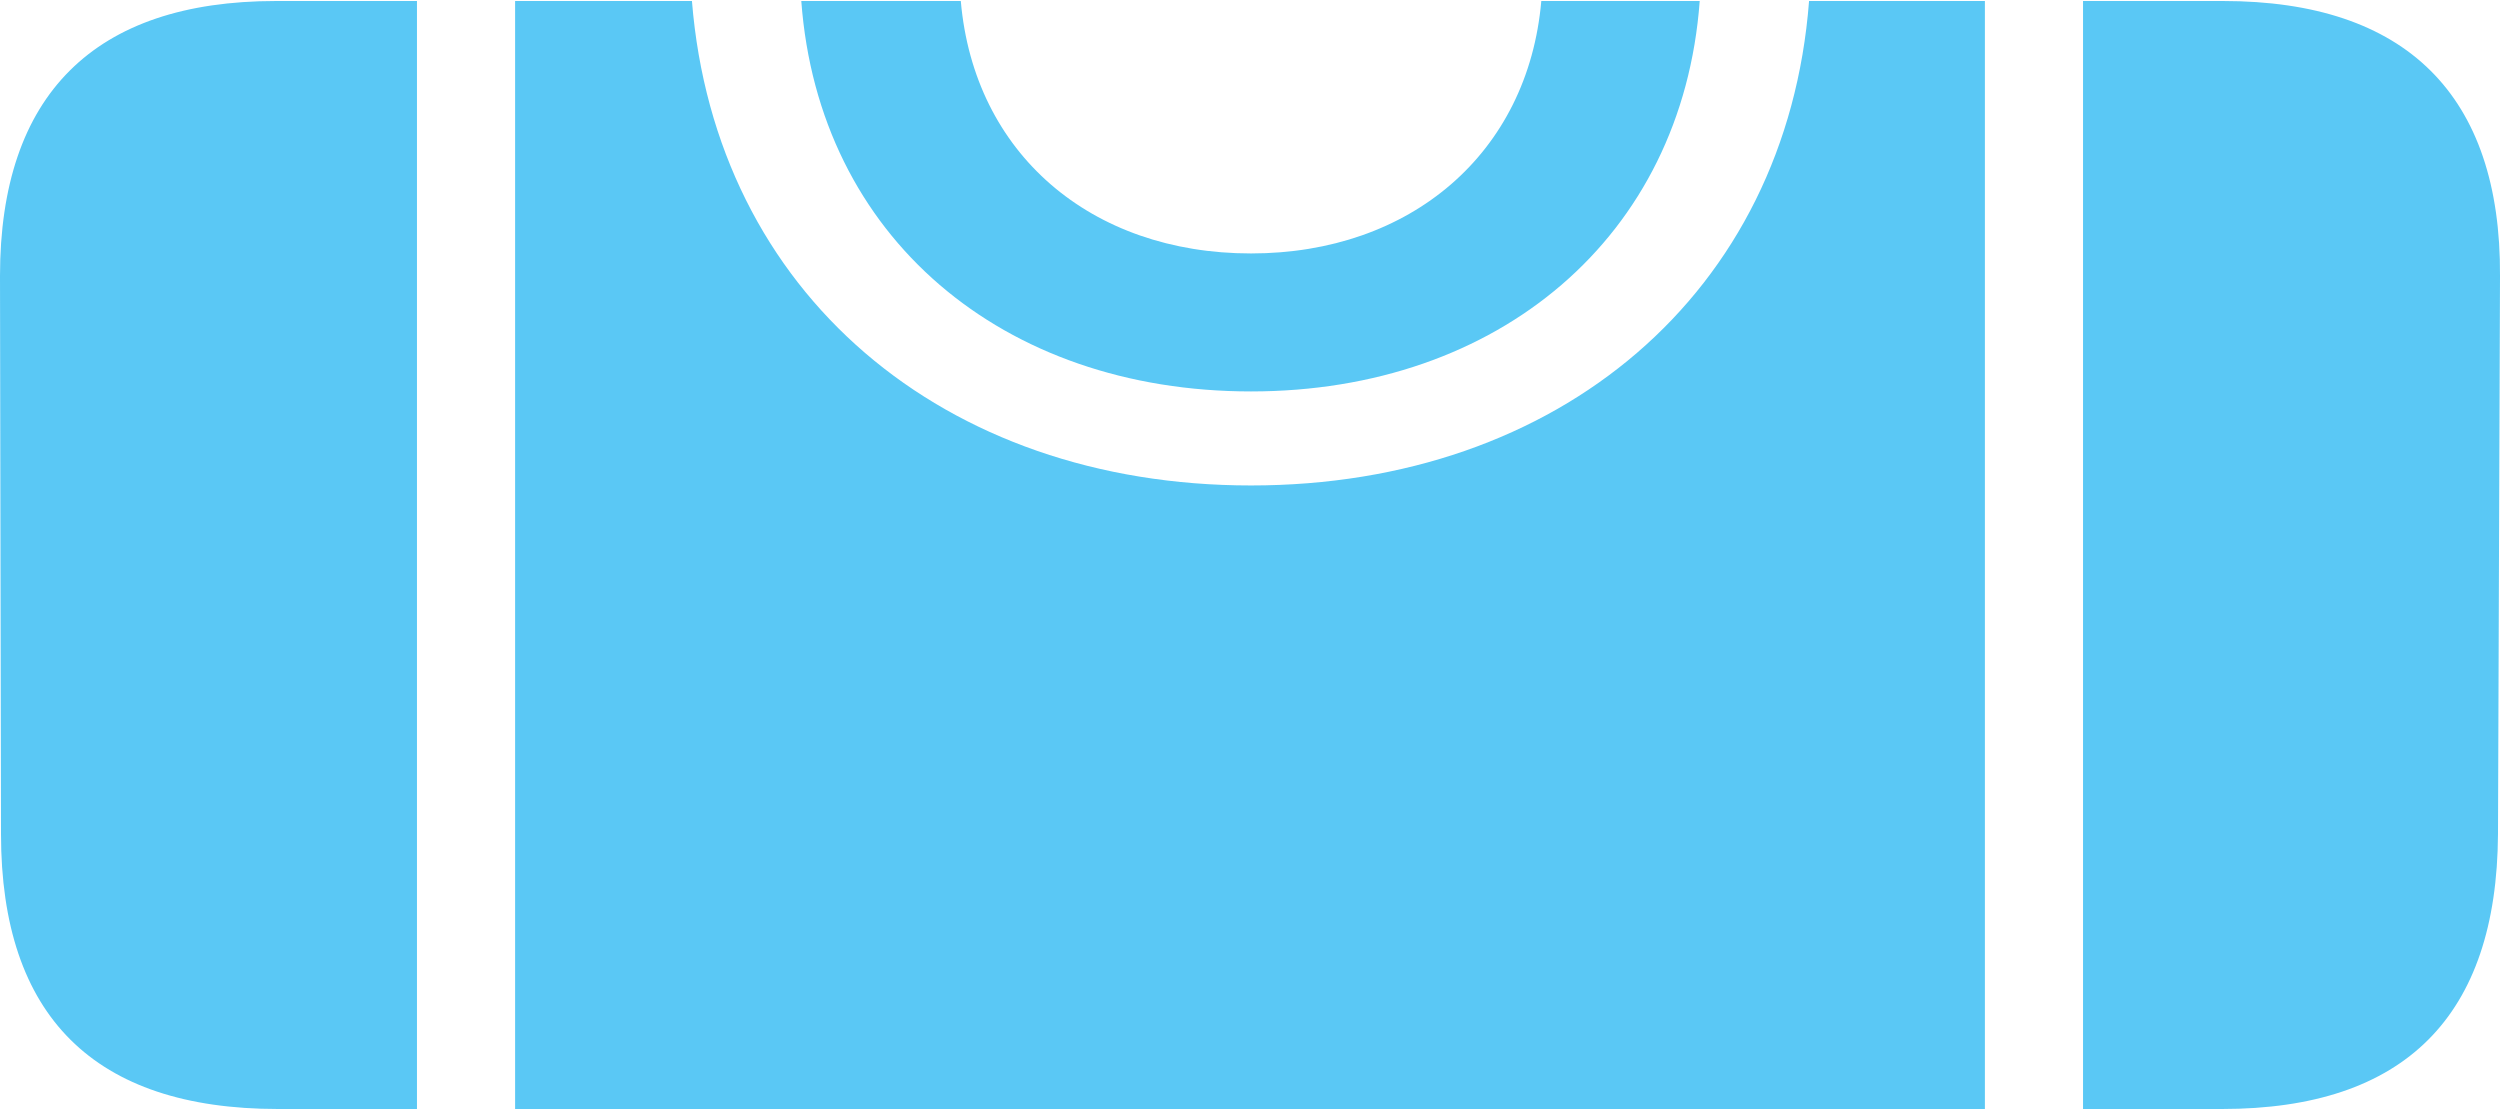 <?xml version="1.0" encoding="UTF-8"?>
<!--Generator: Apple Native CoreSVG 175.5-->
<!DOCTYPE svg
PUBLIC "-//W3C//DTD SVG 1.1//EN"
       "http://www.w3.org/Graphics/SVG/1.1/DTD/svg11.dtd">
<svg version="1.1" xmlns="http://www.w3.org/2000/svg" xmlns:xlink="http://www.w3.org/1999/xlink" width="29.858" height="13.245">
 <g>
  <rect height="13.245" opacity="0" width="29.858" x="0" y="0"/>
  <path d="M3.32 13.245L4.98 13.245L4.98 0.012L3.296 0.012C1.123 0.012 0 1.135 0 3.296L0.012 9.961C0.012 12.134 1.123 13.245 3.32 13.245ZM6.152 13.245L23.706 13.245L23.706 0.012L21.606 0.012C21.338 3.503 18.616 5.798 14.941 5.798C11.267 5.798 8.545 3.503 8.264 0.012L6.152 0.012ZM24.878 13.245L26.538 13.245C28.723 13.245 29.822 12.134 29.834 9.961L29.858 3.296C29.871 1.135 28.735 0.012 26.55 0.012L24.878 0.012ZM14.941 4.675C17.895 4.675 20.093 2.832 20.3 0.012L18.408 0.012C18.25 1.831 16.846 3.027 14.941 3.027C13.025 3.027 11.633 1.831 11.475 0.012L9.57 0.012C9.778 2.832 11.975 4.675 14.941 4.675Z" fill="#5ac8f5"/>
 </g>
</svg>
